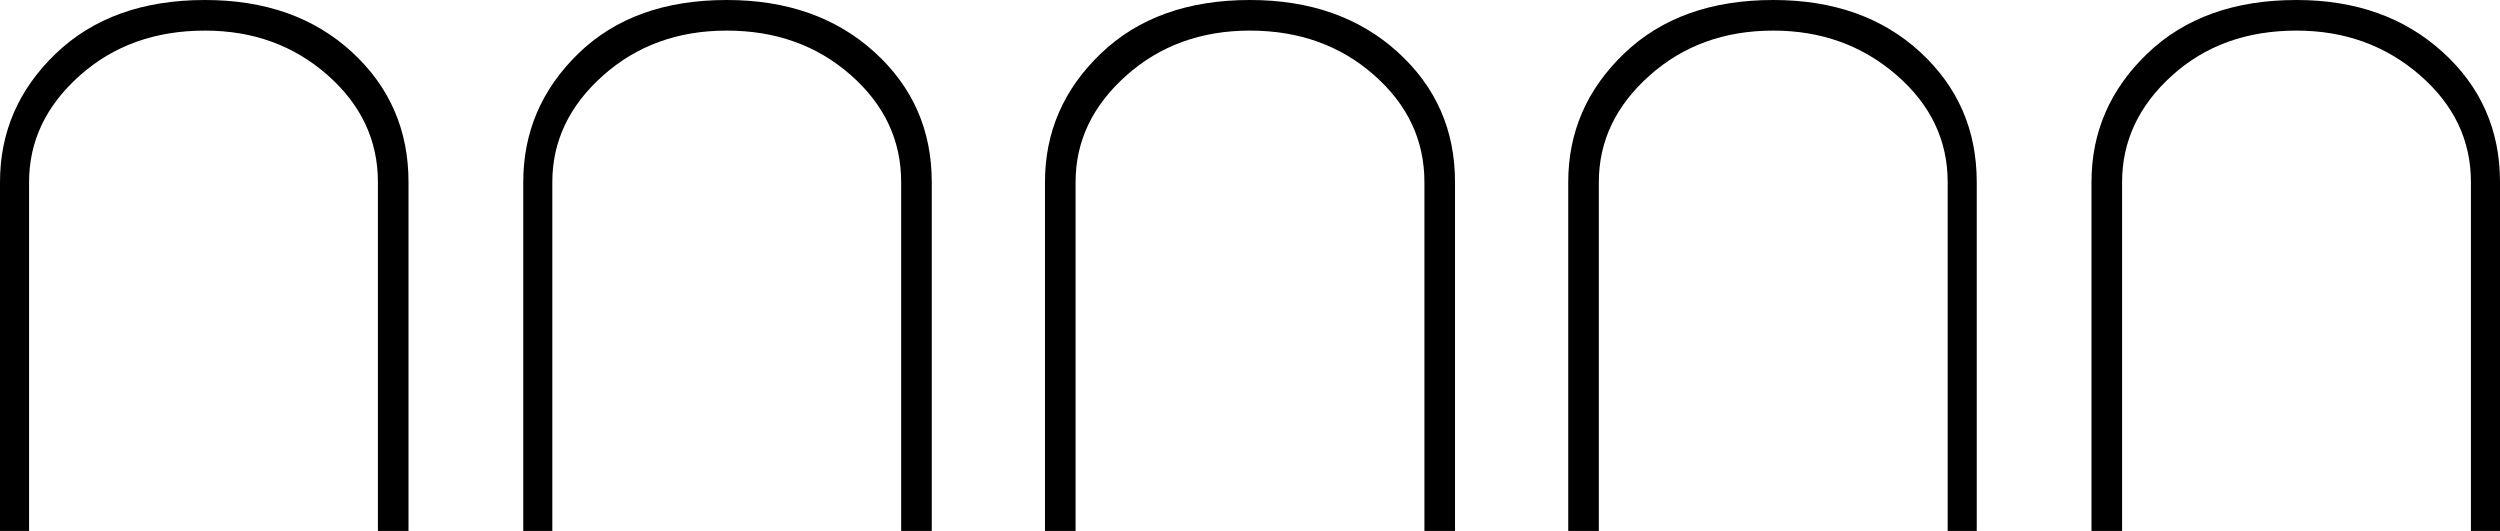 <svg xmlns="http://www.w3.org/2000/svg" viewBox="-10 0 1634 347"><path d="M673 347V119q0-49 36.5-84T807 0q59 0 96.5 34t37.5 85v228h-20V119q0-41-33-70t-81-29q-48 0-81 29.5T693 119v228zm-683 0V119q0-49 36.5-84T124 0q59 0 96 34t37 85v228h-20V119q0-41-33-70t-80-29q-49 0-82 29.5T9 119v228zm342 0V119q0-49 36-84t97-35q59 0 96.5 34t37.5 85v228h-20V119q0-41-33-70t-81-29q-48 0-81 29.5T351 119v228zm683 0V119q0-49 36.5-84T1149 0q59 0 96 34t37 85v228h-19V119q0-41-33.5-70T1149 20q-48 0-81 29.5t-33 69.5v228zm342 0V119q0-49 36.5-84T1491 0q58 0 95.5 34t37.5 85v228h-19V119q0-41-33.5-70T1491 20q-49 0-81.5 29.5T1377 119v228z" fill="currentColor"/></svg>